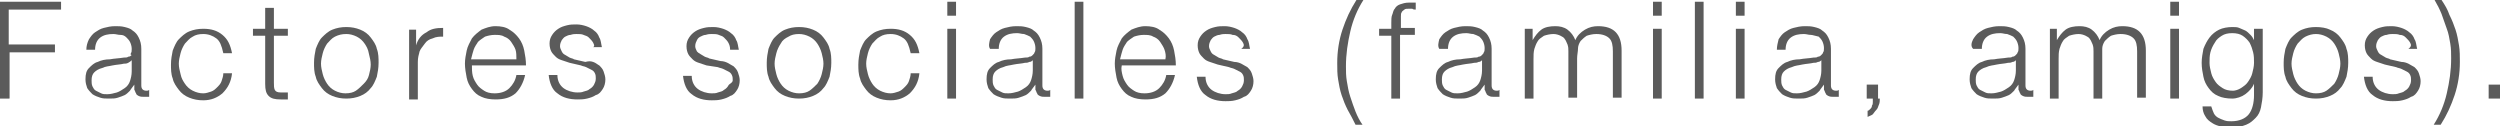 <!-- Generator: Adobe Illustrator 20.1.0, SVG Export Plug-In  -->
<svg version="1.1"
	 xmlns="http://www.w3.org/2000/svg" xmlns:xlink="http://www.w3.org/1999/xlink" xmlns:a="http://ns.adobe.com/AdobeSVGViewerExtensions/3.0/"
	 x="0px" y="0px" width="286.6px" height="14.5px" viewBox="0 0 286.6 14.5"
	 style="overflow:scroll;enable-background:new 0 0 286.6 14.5;" xml:space="preserve">
<style type="text/css">
	.st0{opacity:0.8;fill:#333333;}
</style>
<defs>
</defs>
<g>
	<path class="st0" d="M7,0.2v0.9h-6v4h5.3V6H1.1v5.3H0V0.2H7z"/>
	<path class="st0" d="M10.2,4.5c0.2-0.3,0.4-0.6,0.7-0.8c0.3-0.2,0.6-0.4,1-0.5c0.4-0.1,0.8-0.2,1.3-0.2c0.4,0,0.7,0,1.1,0.1
		s0.7,0.2,0.9,0.4c0.3,0.2,0.5,0.4,0.7,0.8s0.3,0.8,0.3,1.3v4.2c0,0.4,0.2,0.6,0.6,0.6c0.1,0,0.2,0,0.3-0.1v0.8c-0.1,0-0.2,0-0.3,0
		c-0.1,0-0.2,0-0.3,0c-0.2,0-0.4,0-0.6-0.1s-0.3-0.2-0.3-0.3c-0.1-0.1-0.1-0.3-0.2-0.4c0-0.2,0-0.4,0-0.6h0
		c-0.2,0.3-0.4,0.5-0.5,0.7c-0.2,0.2-0.4,0.4-0.6,0.5c-0.2,0.1-0.5,0.2-0.8,0.3s-0.6,0.1-1,0.1c-0.4,0-0.7,0-1-0.1
		c-0.3-0.1-0.6-0.2-0.9-0.4c-0.2-0.2-0.4-0.4-0.6-0.7c-0.1-0.3-0.2-0.6-0.2-1c0-0.6,0.1-1,0.4-1.3s0.6-0.6,1-0.7
		c0.4-0.2,0.9-0.3,1.4-0.3c0.5-0.1,1-0.1,1.6-0.2c0.2,0,0.4,0,0.5-0.1c0.2,0,0.3-0.1,0.4-0.2C14.9,6.3,15,6.2,15,6.1
		c0.1-0.1,0.1-0.3,0.1-0.5c0-0.3-0.1-0.6-0.2-0.8c-0.1-0.2-0.3-0.4-0.4-0.5C14.3,4.1,14.1,4,13.8,4c-0.3,0-0.5-0.1-0.8-0.1
		c-0.6,0-1.1,0.1-1.5,0.4c-0.4,0.3-0.6,0.8-0.6,1.4h-1C9.9,5.3,10,4.9,10.2,4.5z M15.1,6.9C15,7,14.9,7.1,14.7,7.2
		c-0.2,0.1-0.3,0.1-0.5,0.1c-0.4,0.1-0.8,0.1-1.3,0.2c-0.4,0.1-0.8,0.1-1.2,0.3c-0.4,0.1-0.7,0.3-0.9,0.5c-0.2,0.2-0.3,0.5-0.3,0.9
		c0,0.2,0,0.5,0.1,0.7c0.1,0.2,0.2,0.4,0.4,0.5s0.4,0.2,0.6,0.3c0.2,0.1,0.4,0.1,0.7,0.1c0.4,0,0.7-0.1,1.1-0.2
		c0.3-0.1,0.6-0.3,0.9-0.5s0.5-0.5,0.6-0.8c0.1-0.3,0.2-0.7,0.2-1.1L15.1,6.9L15.1,6.9z"/>
	<path class="st0" d="M24.8,4.4c-0.4-0.3-0.9-0.5-1.5-0.5c-0.5,0-0.9,0.1-1.2,0.3c-0.4,0.2-0.6,0.5-0.9,0.8
		c-0.2,0.3-0.4,0.7-0.5,1.1c-0.1,0.4-0.2,0.8-0.2,1.2c0,0.4,0.1,0.8,0.2,1.2C20.8,9,21,9.3,21.2,9.6c0.2,0.3,0.5,0.6,0.9,0.8
		c0.4,0.2,0.8,0.3,1.2,0.3c0.3,0,0.6-0.1,0.9-0.2c0.3-0.1,0.5-0.3,0.7-0.5c0.2-0.2,0.4-0.4,0.5-0.7c0.1-0.3,0.2-0.6,0.2-0.9h1
		c-0.1,1-0.5,1.7-1.1,2.3c-0.6,0.5-1.3,0.8-2.2,0.8c-0.6,0-1.1-0.1-1.6-0.3c-0.5-0.2-0.9-0.5-1.2-0.9c-0.3-0.4-0.6-0.8-0.7-1.3
		c-0.2-0.5-0.2-1.1-0.2-1.6c0-0.6,0.1-1.1,0.2-1.6c0.2-0.5,0.4-1,0.7-1.3s0.7-0.7,1.2-0.9c0.5-0.2,1-0.3,1.6-0.3
		c0.9,0,1.6,0.2,2.2,0.7c0.6,0.5,0.9,1.1,1.1,2.1h-1C25.4,5.2,25.2,4.7,24.8,4.4z"/>
	<path class="st0" d="M33,3.3v0.8h-1.6v5.4c0,0.3,0,0.6,0.1,0.8s0.3,0.3,0.7,0.3c0.3,0,0.6,0,0.8,0v0.8c-0.1,0-0.3,0-0.4,0
		c-0.1,0-0.3,0-0.4,0c-0.7,0-1.1-0.1-1.4-0.4c-0.3-0.3-0.4-0.7-0.4-1.4V4.1H29V3.3h1.4V0.9h1v2.4H33z"/>
	<path class="st0" d="M41.3,3.4c0.5,0.2,0.9,0.5,1.2,0.9s0.6,0.8,0.7,1.3c0.2,0.5,0.2,1.1,0.2,1.6c0,0.6-0.1,1.1-0.2,1.6
		c-0.2,0.5-0.4,1-0.7,1.3c-0.3,0.4-0.7,0.7-1.2,0.9c-0.5,0.2-1,0.3-1.6,0.3s-1.1-0.1-1.6-0.3c-0.5-0.2-0.9-0.5-1.2-0.9
		c-0.3-0.4-0.6-0.8-0.7-1.3c-0.2-0.5-0.2-1.1-0.2-1.6c0-0.6,0.1-1.1,0.2-1.6c0.2-0.5,0.4-1,0.7-1.3s0.7-0.7,1.2-0.9
		c0.5-0.2,1-0.3,1.6-0.3S40.8,3.2,41.3,3.4z M38.4,4.2c-0.4,0.2-0.6,0.5-0.9,0.8c-0.2,0.3-0.4,0.7-0.5,1.1c-0.1,0.4-0.2,0.8-0.2,1.2
		c0,0.4,0.1,0.8,0.2,1.2c0.1,0.4,0.3,0.8,0.5,1.1c0.2,0.3,0.5,0.6,0.9,0.8c0.4,0.2,0.8,0.3,1.2,0.3c0.5,0,0.9-0.1,1.2-0.3
		s0.6-0.5,0.9-0.8C42,9.3,42.2,9,42.3,8.6c0.1-0.4,0.2-0.8,0.2-1.2c0-0.4-0.1-0.8-0.2-1.2C42.2,5.6,42,5.3,41.8,5
		c-0.2-0.3-0.5-0.6-0.9-0.8s-0.8-0.3-1.2-0.3C39.2,3.9,38.8,4,38.4,4.2z"/>
	<path class="st0" d="M47.7,3.3v1.9h0c0.2-0.7,0.6-1.2,1.2-1.5c0.5-0.4,1.1-0.5,1.9-0.5v1c-0.4,0-0.8,0-1.2,0.2
		c-0.4,0.1-0.7,0.3-0.9,0.6s-0.5,0.6-0.6,0.9c-0.1,0.4-0.2,0.7-0.2,1.2v4.3h-1v-8H47.7z"/>
	<path class="st0" d="M54.2,8.7c0.1,0.4,0.3,0.7,0.5,1c0.2,0.3,0.5,0.5,0.8,0.7c0.3,0.2,0.7,0.3,1.2,0.3c0.7,0,1.3-0.2,1.7-0.6
		c0.4-0.4,0.7-0.9,0.8-1.5h1c-0.2,0.9-0.6,1.6-1.1,2.1c-0.6,0.5-1.3,0.7-2.3,0.7c-0.6,0-1.2-0.1-1.6-0.3c-0.5-0.2-0.8-0.5-1.1-0.9
		s-0.5-0.8-0.6-1.3c-0.1-0.5-0.2-1.1-0.2-1.6c0-0.5,0.1-1,0.2-1.5c0.1-0.5,0.4-1,0.6-1.4c0.3-0.4,0.7-0.7,1.1-1
		c0.5-0.2,1-0.4,1.6-0.4c0.6,0,1.2,0.1,1.6,0.4c0.5,0.3,0.8,0.6,1.1,1c0.3,0.4,0.5,0.9,0.6,1.4c0.1,0.5,0.2,1.1,0.2,1.7h-6.2
		C54.1,7.9,54.1,8.3,54.2,8.7z M59.1,5.7c-0.1-0.3-0.3-0.6-0.5-0.9s-0.5-0.5-0.8-0.6c-0.3-0.2-0.7-0.2-1.1-0.2
		c-0.4,0-0.8,0.1-1.1,0.2c-0.3,0.2-0.6,0.4-0.8,0.6c-0.2,0.3-0.4,0.6-0.5,0.9c-0.1,0.3-0.2,0.7-0.3,1.1h5.2
		C59.2,6.4,59.2,6,59.1,5.7z"/>
	<path class="st0" d="M68,4.9c-0.1-0.2-0.3-0.4-0.5-0.6S67.1,4.1,66.9,4c-0.2-0.1-0.5-0.1-0.8-0.1c-0.2,0-0.4,0-0.7,0.1
		c-0.2,0-0.4,0.1-0.6,0.2s-0.3,0.3-0.4,0.4c-0.1,0.2-0.2,0.4-0.2,0.7c0,0.2,0.1,0.4,0.2,0.6c0.1,0.2,0.2,0.3,0.4,0.4
		c0.2,0.1,0.3,0.2,0.5,0.3s0.4,0.1,0.5,0.2l1.3,0.3C67.5,7,67.7,7,68,7.1s0.5,0.3,0.7,0.4c0.2,0.2,0.4,0.4,0.5,0.7
		c0.1,0.3,0.2,0.6,0.2,0.9c0,0.4-0.1,0.8-0.3,1.1c-0.2,0.3-0.4,0.6-0.8,0.7c-0.3,0.2-0.6,0.3-1,0.4s-0.8,0.1-1.1,0.1
		c-0.9,0-1.7-0.2-2.3-0.7c-0.6-0.4-0.9-1.2-1-2.1h1c0,0.7,0.3,1.2,0.7,1.5c0.4,0.3,1,0.5,1.6,0.5c0.2,0,0.5,0,0.7-0.1
		c0.3-0.1,0.5-0.1,0.7-0.3c0.2-0.1,0.4-0.3,0.5-0.5s0.2-0.4,0.2-0.7c0-0.2,0-0.4-0.1-0.6s-0.2-0.3-0.4-0.4c-0.2-0.1-0.4-0.2-0.6-0.3
		s-0.4-0.1-0.6-0.2l-1.3-0.3c-0.3-0.1-0.6-0.2-0.9-0.3c-0.3-0.1-0.5-0.2-0.7-0.4s-0.4-0.4-0.5-0.6s-0.2-0.5-0.2-0.9
		c0-0.4,0.1-0.7,0.3-1c0.2-0.3,0.4-0.5,0.7-0.7c0.3-0.2,0.6-0.3,1-0.4c0.4-0.1,0.7-0.1,1.1-0.1c0.4,0,0.8,0.1,1.1,0.2
		c0.3,0.1,0.7,0.3,0.9,0.5c0.3,0.2,0.5,0.5,0.6,0.8c0.2,0.3,0.2,0.7,0.3,1.1h-1C68.2,5.3,68.1,5.1,68,4.9z"/>
	<path class="st0" d="M83.5,4.9c-0.1-0.2-0.3-0.4-0.5-0.6S82.6,4.1,82.4,4c-0.2-0.1-0.5-0.1-0.8-0.1c-0.2,0-0.4,0-0.7,0.1
		c-0.2,0-0.4,0.1-0.6,0.2S80,4.4,79.9,4.6c-0.1,0.2-0.2,0.4-0.2,0.7c0,0.2,0.1,0.4,0.2,0.6C80,6,80.1,6.1,80.3,6.2
		c0.2,0.1,0.3,0.2,0.5,0.3s0.4,0.1,0.5,0.2l1.3,0.3c0.3,0,0.6,0.1,0.8,0.2s0.5,0.3,0.7,0.4c0.2,0.2,0.4,0.4,0.5,0.7
		c0.1,0.3,0.2,0.6,0.2,0.9c0,0.4-0.1,0.8-0.3,1.1c-0.2,0.3-0.4,0.6-0.8,0.7c-0.3,0.2-0.6,0.3-1,0.4s-0.8,0.1-1.1,0.1
		c-0.9,0-1.7-0.2-2.3-0.7c-0.6-0.4-0.9-1.2-1-2.1h1c0,0.7,0.3,1.2,0.7,1.5c0.4,0.3,1,0.5,1.6,0.5c0.2,0,0.5,0,0.7-0.1
		c0.3-0.1,0.5-0.1,0.7-0.3c0.2-0.1,0.4-0.3,0.5-0.5S84,9.5,84,9.2c0-0.2,0-0.4-0.1-0.6s-0.2-0.3-0.4-0.4c-0.2-0.1-0.4-0.2-0.6-0.3
		s-0.4-0.1-0.6-0.2L81,7.5c-0.3-0.1-0.6-0.2-0.9-0.3c-0.3-0.1-0.5-0.2-0.7-0.4S79,6.4,78.9,6.2s-0.2-0.5-0.2-0.9
		c0-0.4,0.1-0.7,0.3-1c0.2-0.3,0.4-0.5,0.7-0.7c0.3-0.2,0.6-0.3,1-0.4c0.4-0.1,0.7-0.1,1.1-0.1c0.4,0,0.8,0.1,1.1,0.2
		c0.3,0.1,0.7,0.3,0.9,0.5c0.3,0.2,0.5,0.5,0.6,0.8c0.2,0.3,0.2,0.7,0.3,1.1h-1C83.7,5.3,83.6,5.1,83.5,4.9z"/>
	<path class="st0" d="M93.2,3.4c0.5,0.2,0.9,0.5,1.2,0.9s0.6,0.8,0.7,1.3c0.2,0.5,0.2,1.1,0.2,1.6c0,0.6-0.1,1.1-0.2,1.6
		c-0.2,0.5-0.4,1-0.7,1.3c-0.3,0.4-0.7,0.7-1.2,0.9c-0.5,0.2-1,0.3-1.6,0.3s-1.1-0.1-1.6-0.3c-0.5-0.2-0.9-0.5-1.2-0.9
		c-0.3-0.4-0.6-0.8-0.7-1.3c-0.2-0.5-0.2-1.1-0.2-1.6c0-0.6,0.1-1.1,0.2-1.6c0.2-0.5,0.4-1,0.7-1.3s0.7-0.7,1.2-0.9
		c0.5-0.2,1-0.3,1.6-0.3S92.7,3.2,93.2,3.4z M90.4,4.2C90,4.4,89.7,4.6,89.5,5c-0.2,0.3-0.4,0.7-0.5,1.1c-0.1,0.4-0.2,0.8-0.2,1.2
		c0,0.4,0.1,0.8,0.2,1.2c0.1,0.4,0.3,0.8,0.5,1.1c0.2,0.3,0.5,0.6,0.9,0.8c0.4,0.2,0.8,0.3,1.2,0.3c0.5,0,0.9-0.1,1.2-0.3
		s0.6-0.5,0.9-0.8c0.2-0.3,0.4-0.7,0.5-1.1c0.1-0.4,0.2-0.8,0.2-1.2c0-0.4-0.1-0.8-0.2-1.2c-0.1-0.4-0.3-0.8-0.5-1.1
		c-0.2-0.3-0.5-0.6-0.9-0.8s-0.8-0.3-1.2-0.3C91.1,3.9,90.7,4,90.4,4.2z"/>
	<path class="st0" d="M103.6,4.4c-0.4-0.3-0.9-0.5-1.5-0.5c-0.5,0-0.9,0.1-1.2,0.3c-0.4,0.2-0.6,0.5-0.9,0.8
		c-0.2,0.3-0.4,0.7-0.5,1.1c-0.1,0.4-0.2,0.8-0.2,1.2c0,0.4,0.1,0.8,0.2,1.2c0.1,0.4,0.3,0.8,0.5,1.1c0.2,0.3,0.5,0.6,0.9,0.8
		c0.4,0.2,0.8,0.3,1.2,0.3c0.3,0,0.6-0.1,0.9-0.2c0.3-0.1,0.5-0.3,0.7-0.5c0.2-0.2,0.4-0.4,0.5-0.7c0.1-0.3,0.2-0.6,0.2-0.9h1
		c-0.1,1-0.5,1.7-1.1,2.3c-0.6,0.5-1.3,0.8-2.2,0.8c-0.6,0-1.1-0.1-1.6-0.3c-0.5-0.2-0.9-0.5-1.2-0.9c-0.3-0.4-0.6-0.8-0.7-1.3
		c-0.2-0.5-0.2-1.1-0.2-1.6c0-0.6,0.1-1.1,0.2-1.6c0.2-0.5,0.4-1,0.7-1.3s0.7-0.7,1.2-0.9c0.5-0.2,1-0.3,1.6-0.3
		c0.9,0,1.6,0.2,2.2,0.7c0.6,0.5,0.9,1.1,1.1,2.1h-1C104.2,5.2,104,4.7,103.6,4.4z"/>
	<path class="st0" d="M109.6,0.2v1.6h-1V0.2H109.6z M109.6,3.3v8h-1v-8H109.6z"/>
	<path class="st0" d="M113.5,4.5c0.2-0.3,0.4-0.6,0.7-0.8c0.3-0.2,0.6-0.4,1-0.5c0.4-0.1,0.8-0.2,1.3-0.2c0.4,0,0.7,0,1.1,0.1
		s0.7,0.2,0.9,0.4c0.3,0.2,0.5,0.4,0.7,0.8s0.3,0.8,0.3,1.3v4.2c0,0.4,0.2,0.6,0.6,0.6c0.1,0,0.2,0,0.3-0.1v0.8c-0.1,0-0.2,0-0.3,0
		c-0.1,0-0.2,0-0.3,0c-0.2,0-0.4,0-0.6-0.1s-0.3-0.2-0.3-0.3c-0.1-0.1-0.1-0.3-0.2-0.4c0-0.2,0-0.4,0-0.6h0
		c-0.2,0.3-0.4,0.5-0.5,0.7c-0.2,0.2-0.4,0.4-0.6,0.5c-0.2,0.1-0.5,0.2-0.8,0.3s-0.6,0.1-1,0.1c-0.4,0-0.7,0-1-0.1
		c-0.3-0.1-0.6-0.2-0.9-0.4c-0.2-0.2-0.4-0.4-0.6-0.7c-0.1-0.3-0.2-0.6-0.2-1c0-0.6,0.1-1,0.4-1.3s0.6-0.6,1-0.7
		c0.4-0.2,0.9-0.3,1.4-0.3c0.5-0.1,1-0.1,1.6-0.2c0.2,0,0.4,0,0.5-0.1c0.2,0,0.3-0.1,0.4-0.2c0.1-0.1,0.2-0.2,0.2-0.3
		c0.1-0.1,0.1-0.3,0.1-0.5c0-0.3-0.1-0.6-0.2-0.8c-0.1-0.2-0.3-0.4-0.4-0.5c-0.2-0.1-0.4-0.2-0.7-0.3c-0.3,0-0.5-0.1-0.8-0.1
		c-0.6,0-1.1,0.1-1.5,0.4c-0.4,0.3-0.6,0.8-0.6,1.4h-1C113.3,5.3,113.4,4.9,113.5,4.5z M118.4,6.9c-0.1,0.1-0.2,0.2-0.4,0.2
		c-0.2,0.1-0.3,0.1-0.5,0.1c-0.4,0.1-0.8,0.1-1.3,0.2c-0.4,0.1-0.8,0.1-1.2,0.3c-0.4,0.1-0.7,0.3-0.9,0.5c-0.2,0.2-0.3,0.5-0.3,0.9
		c0,0.2,0,0.5,0.1,0.7c0.1,0.2,0.2,0.4,0.4,0.5s0.4,0.2,0.6,0.3c0.2,0.1,0.4,0.1,0.7,0.1c0.4,0,0.7-0.1,1.1-0.2
		c0.3-0.1,0.6-0.3,0.9-0.5s0.5-0.5,0.6-0.8c0.1-0.3,0.2-0.7,0.2-1.1L118.4,6.9L118.4,6.9z"/>
	<path class="st0" d="M124.2,0.2v11.1h-1V0.2H124.2z"/>
	<path class="st0" d="M128.7,8.7c0.1,0.4,0.3,0.7,0.5,1c0.2,0.3,0.5,0.5,0.8,0.7c0.3,0.2,0.7,0.3,1.2,0.3c0.7,0,1.3-0.2,1.7-0.6
		c0.4-0.4,0.7-0.9,0.8-1.5h1c-0.2,0.9-0.6,1.6-1.1,2.1c-0.6,0.5-1.3,0.7-2.3,0.7c-0.6,0-1.2-0.1-1.6-0.3c-0.5-0.2-0.8-0.5-1.1-0.9
		s-0.5-0.8-0.6-1.3c-0.1-0.5-0.2-1.1-0.2-1.6c0-0.5,0.1-1,0.2-1.5c0.1-0.5,0.4-1,0.6-1.4c0.3-0.4,0.7-0.7,1.1-1
		c0.5-0.2,1-0.4,1.6-0.4c0.6,0,1.2,0.1,1.6,0.4c0.5,0.3,0.8,0.6,1.1,1c0.3,0.4,0.5,0.9,0.6,1.4c0.1,0.5,0.2,1.1,0.2,1.7h-6.2
		C128.5,7.9,128.6,8.3,128.7,8.7z M133.5,5.7c-0.1-0.3-0.3-0.6-0.5-0.9s-0.5-0.5-0.8-0.6c-0.3-0.2-0.7-0.2-1.1-0.2
		c-0.4,0-0.8,0.1-1.1,0.2c-0.3,0.2-0.6,0.4-0.8,0.6c-0.2,0.3-0.4,0.6-0.5,0.9c-0.1,0.3-0.2,0.7-0.3,1.1h5.2
		C133.7,6.4,133.6,6,133.5,5.7z"/>
	<path class="st0" d="M142.5,4.9c-0.1-0.2-0.3-0.4-0.5-0.6s-0.4-0.3-0.7-0.3c-0.2-0.1-0.5-0.1-0.8-0.1c-0.2,0-0.4,0-0.7,0.1
		c-0.2,0-0.4,0.1-0.6,0.2s-0.3,0.3-0.4,0.4c-0.1,0.2-0.2,0.4-0.2,0.7c0,0.2,0.1,0.4,0.2,0.6c0.1,0.2,0.2,0.3,0.4,0.4
		c0.2,0.1,0.3,0.2,0.5,0.3s0.4,0.1,0.5,0.2l1.3,0.3c0.3,0,0.6,0.1,0.8,0.2s0.5,0.3,0.7,0.4c0.2,0.2,0.4,0.4,0.5,0.7
		c0.1,0.3,0.2,0.6,0.2,0.9c0,0.4-0.1,0.8-0.3,1.1c-0.2,0.3-0.4,0.6-0.8,0.7c-0.3,0.2-0.6,0.3-1,0.4s-0.8,0.1-1.1,0.1
		c-0.9,0-1.7-0.2-2.3-0.7c-0.6-0.4-0.9-1.2-1-2.1h1c0,0.7,0.3,1.2,0.7,1.5c0.4,0.3,1,0.5,1.6,0.5c0.2,0,0.5,0,0.7-0.1
		c0.3-0.1,0.5-0.1,0.7-0.3c0.2-0.1,0.4-0.3,0.5-0.5s0.2-0.4,0.2-0.7c0-0.2,0-0.4-0.1-0.6s-0.2-0.3-0.4-0.4c-0.2-0.1-0.4-0.2-0.6-0.3
		s-0.4-0.1-0.6-0.2l-1.3-0.3c-0.3-0.1-0.6-0.2-0.9-0.3c-0.3-0.1-0.5-0.2-0.7-0.4s-0.4-0.4-0.5-0.6s-0.2-0.5-0.2-0.9
		c0-0.4,0.1-0.7,0.3-1c0.2-0.3,0.4-0.5,0.7-0.7c0.3-0.2,0.6-0.3,1-0.4c0.4-0.1,0.7-0.1,1.1-0.1c0.4,0,0.8,0.1,1.1,0.2
		c0.3,0.1,0.7,0.3,0.9,0.5c0.3,0.2,0.5,0.5,0.6,0.8c0.2,0.3,0.2,0.7,0.3,1.1h-1C142.7,5.3,142.6,5.1,142.5,4.9z"/>
	<path class="st0" d="M154.5,12.6c-0.3-0.6-0.5-1.1-0.7-1.7c-0.2-0.6-0.3-1.2-0.4-1.8s-0.1-1.2-0.1-1.9c0-1.3,0.2-2.6,0.6-3.8
		c0.4-1.2,0.9-2.3,1.6-3.4h0.8c-0.7,1.1-1.2,2.3-1.5,3.6c-0.3,1.3-0.5,2.6-0.5,4c0,0.6,0,1.1,0.1,1.7c0.1,0.6,0.2,1.2,0.4,1.8
		c0.2,0.6,0.4,1.2,0.6,1.7c0.2,0.5,0.5,1.1,0.8,1.5h-0.8C155.1,13.7,154.8,13.1,154.5,12.6z"/>
	<path class="st0" d="M160.5,4.1v7.2h-1V4.1h-1.4V3.3h1.4V2.6c0-0.3,0-0.7,0.1-0.9s0.1-0.5,0.3-0.7c0.1-0.2,0.3-0.4,0.6-0.5
		c0.3-0.1,0.6-0.2,1-0.2c0.1,0,0.3,0,0.4,0c0.1,0,0.3,0,0.4,0v0.8c-0.1,0-0.3,0-0.4-0.1c-0.1,0-0.2,0-0.3,0c-0.3,0-0.5,0-0.6,0.1
		c-0.1,0.1-0.3,0.2-0.3,0.3c-0.1,0.1-0.1,0.3-0.1,0.5c0,0.2,0,0.4,0,0.6v0.7h1.6v0.8H160.5z"/>
	<path class="st0" d="M165,4.5c0.2-0.3,0.4-0.6,0.7-0.8c0.3-0.2,0.6-0.4,1-0.5c0.4-0.1,0.8-0.2,1.3-0.2c0.4,0,0.7,0,1.1,0.1
		s0.7,0.2,0.9,0.4c0.3,0.2,0.5,0.4,0.7,0.8s0.3,0.8,0.3,1.3v4.2c0,0.4,0.2,0.6,0.6,0.6c0.1,0,0.2,0,0.3-0.1v0.8c-0.1,0-0.2,0-0.3,0
		c-0.1,0-0.2,0-0.3,0c-0.2,0-0.4,0-0.6-0.1s-0.3-0.2-0.3-0.3c-0.1-0.1-0.1-0.3-0.2-0.4c0-0.2,0-0.4,0-0.6h0
		c-0.2,0.3-0.4,0.5-0.5,0.7c-0.2,0.2-0.4,0.4-0.6,0.5c-0.2,0.1-0.5,0.2-0.8,0.3s-0.6,0.1-1,0.1c-0.4,0-0.7,0-1-0.1
		c-0.3-0.1-0.6-0.2-0.9-0.4c-0.2-0.2-0.4-0.4-0.6-0.7c-0.1-0.3-0.2-0.6-0.2-1c0-0.6,0.1-1,0.4-1.3s0.6-0.6,1-0.7
		c0.4-0.2,0.9-0.3,1.4-0.3c0.5-0.1,1-0.1,1.6-0.2c0.2,0,0.4,0,0.5-0.1c0.2,0,0.3-0.1,0.4-0.2c0.1-0.1,0.2-0.2,0.2-0.3
		c0.1-0.1,0.1-0.3,0.1-0.5c0-0.3-0.1-0.6-0.2-0.8c-0.1-0.2-0.3-0.4-0.4-0.5c-0.2-0.1-0.4-0.2-0.7-0.3c-0.3,0-0.5-0.1-0.8-0.1
		c-0.6,0-1.1,0.1-1.5,0.4c-0.4,0.3-0.6,0.8-0.6,1.4h-1C164.8,5.3,164.9,4.9,165,4.5z M169.9,6.9c-0.1,0.1-0.2,0.2-0.4,0.2
		c-0.2,0.1-0.3,0.1-0.5,0.1c-0.4,0.1-0.8,0.1-1.3,0.2c-0.4,0.1-0.8,0.1-1.2,0.3c-0.4,0.1-0.7,0.3-0.9,0.5c-0.2,0.2-0.3,0.5-0.3,0.9
		c0,0.2,0,0.5,0.1,0.7c0.1,0.2,0.2,0.4,0.4,0.5s0.4,0.2,0.6,0.3c0.2,0.1,0.4,0.1,0.7,0.1c0.4,0,0.7-0.1,1.1-0.2
		c0.3-0.1,0.6-0.3,0.9-0.5s0.5-0.5,0.6-0.8c0.1-0.3,0.2-0.7,0.2-1.1L169.9,6.9L169.9,6.9z"/>
	<path class="st0" d="M175.7,3.3v1.3h0c0.3-0.5,0.6-0.9,1-1.2c0.4-0.3,1-0.4,1.6-0.4c0.5,0,1,0.1,1.4,0.4c0.4,0.3,0.7,0.7,0.9,1.2
		c0.2-0.5,0.6-0.9,1.1-1.2c0.5-0.3,1-0.4,1.5-0.4c1.8,0,2.7,0.9,2.7,2.8v5.4h-1V5.9c0-0.7-0.1-1.2-0.4-1.5c-0.3-0.3-0.8-0.5-1.5-0.5
		c-0.4,0-0.8,0.1-1.1,0.2c-0.3,0.2-0.5,0.4-0.7,0.6c-0.2,0.3-0.3,0.6-0.3,0.9s-0.1,0.7-0.1,1.1v4.5h-1V5.9c0-0.3,0-0.5-0.1-0.8
		c-0.1-0.2-0.2-0.5-0.3-0.6c-0.1-0.2-0.3-0.3-0.5-0.4c-0.2-0.1-0.5-0.2-0.8-0.2c-0.4,0-0.8,0.1-1.1,0.2c-0.3,0.2-0.6,0.4-0.7,0.6
		c-0.2,0.3-0.3,0.6-0.4,0.9c-0.1,0.4-0.1,0.7-0.1,1.2v4.5h-1v-8H175.7z"/>
	<path class="st0" d="M190.5,0.2v1.6h-1V0.2H190.5z M190.5,3.3v8h-1v-8H190.5z"/>
	<path class="st0" d="M195.3,0.2v11.1h-1V0.2H195.3z"/>
	<path class="st0" d="M200,0.2v1.6h-1V0.2H200z M200,3.3v8h-1v-8H200z"/>
	<path class="st0" d="M203.9,4.5c0.2-0.3,0.4-0.6,0.7-0.8c0.3-0.2,0.6-0.4,1-0.5c0.4-0.1,0.8-0.2,1.3-0.2c0.4,0,0.7,0,1.1,0.1
		s0.7,0.2,0.9,0.4c0.3,0.2,0.5,0.4,0.7,0.8s0.3,0.8,0.3,1.3v4.2c0,0.4,0.2,0.6,0.6,0.6c0.1,0,0.2,0,0.3-0.1v0.8c-0.1,0-0.2,0-0.3,0
		c-0.1,0-0.2,0-0.3,0c-0.2,0-0.4,0-0.6-0.1s-0.3-0.2-0.3-0.3c-0.1-0.1-0.1-0.3-0.2-0.4c0-0.2,0-0.4,0-0.6h0
		c-0.2,0.3-0.4,0.5-0.5,0.7c-0.2,0.2-0.4,0.4-0.6,0.5c-0.2,0.1-0.5,0.2-0.8,0.3s-0.6,0.1-1,0.1c-0.4,0-0.7,0-1-0.1
		c-0.3-0.1-0.6-0.2-0.9-0.4c-0.2-0.2-0.4-0.4-0.6-0.7c-0.1-0.3-0.2-0.6-0.2-1c0-0.6,0.1-1,0.4-1.3s0.6-0.6,1-0.7
		c0.4-0.2,0.9-0.3,1.4-0.3c0.5-0.1,1-0.1,1.6-0.2c0.2,0,0.4,0,0.5-0.1c0.2,0,0.3-0.1,0.4-0.2c0.1-0.1,0.2-0.2,0.2-0.3
		c0.1-0.1,0.1-0.3,0.1-0.5c0-0.3-0.1-0.6-0.2-0.8c-0.1-0.2-0.3-0.4-0.4-0.5C208,4.1,207.8,4,207.6,4c-0.3,0-0.5-0.1-0.8-0.1
		c-0.6,0-1.1,0.1-1.5,0.4c-0.4,0.3-0.6,0.8-0.6,1.4h-1C203.7,5.3,203.8,4.9,203.9,4.5z M208.8,6.9c-0.1,0.1-0.2,0.2-0.4,0.2
		c-0.2,0.1-0.3,0.1-0.5,0.1c-0.4,0.1-0.8,0.1-1.3,0.2c-0.4,0.1-0.8,0.1-1.2,0.3c-0.4,0.1-0.7,0.3-0.9,0.5c-0.2,0.2-0.3,0.5-0.3,0.9
		c0,0.2,0,0.5,0.1,0.7c0.1,0.2,0.2,0.4,0.4,0.5s0.4,0.2,0.6,0.3c0.2,0.1,0.4,0.1,0.7,0.1c0.4,0,0.7-0.1,1.1-0.2
		c0.3-0.1,0.6-0.3,0.9-0.5s0.5-0.5,0.6-0.8c0.1-0.3,0.2-0.7,0.2-1.1L208.8,6.9L208.8,6.9z"/>
	<path class="st0" d="M215.5,11.3c0,0.2,0,0.5-0.1,0.7c-0.1,0.2-0.1,0.4-0.3,0.6s-0.3,0.4-0.4,0.5s-0.4,0.2-0.6,0.3v-0.7
		c0.1,0,0.2-0.1,0.3-0.2c0.1-0.1,0.2-0.2,0.2-0.4c0.1-0.1,0.1-0.3,0.1-0.4c0-0.2,0-0.3,0-0.4h-0.7V9.7h1.3V11.3z"/>
	<path class="st0" d="M226.2,4.5c0.2-0.3,0.4-0.6,0.7-0.8c0.3-0.2,0.6-0.4,1-0.5c0.4-0.1,0.8-0.2,1.3-0.2c0.4,0,0.7,0,1.1,0.1
		s0.7,0.2,0.9,0.4c0.3,0.2,0.5,0.4,0.7,0.8s0.3,0.8,0.3,1.3v4.2c0,0.4,0.2,0.6,0.6,0.6c0.1,0,0.2,0,0.3-0.1v0.8c-0.1,0-0.2,0-0.3,0
		c-0.1,0-0.2,0-0.3,0c-0.2,0-0.4,0-0.6-0.1s-0.3-0.2-0.3-0.3c-0.1-0.1-0.1-0.3-0.2-0.4c0-0.2,0-0.4,0-0.6h0
		c-0.2,0.3-0.4,0.5-0.5,0.7c-0.2,0.2-0.4,0.4-0.6,0.5c-0.2,0.1-0.5,0.2-0.8,0.3s-0.6,0.1-1,0.1c-0.4,0-0.7,0-1-0.1
		c-0.3-0.1-0.6-0.2-0.9-0.4c-0.2-0.2-0.4-0.4-0.6-0.7c-0.1-0.3-0.2-0.6-0.2-1c0-0.6,0.1-1,0.4-1.3s0.6-0.6,1-0.7
		c0.4-0.2,0.9-0.3,1.4-0.3c0.5-0.1,1-0.1,1.6-0.2c0.2,0,0.4,0,0.5-0.1c0.2,0,0.3-0.1,0.4-0.2c0.1-0.1,0.2-0.2,0.2-0.3
		c0.1-0.1,0.1-0.3,0.1-0.5c0-0.3-0.1-0.6-0.2-0.8c-0.1-0.2-0.3-0.4-0.4-0.5c-0.2-0.1-0.4-0.2-0.7-0.3c-0.3,0-0.5-0.1-0.8-0.1
		c-0.6,0-1.1,0.1-1.5,0.4c-0.4,0.3-0.6,0.8-0.6,1.4h-1C225.9,5.3,226,4.9,226.2,4.5z M231.1,6.9c-0.1,0.1-0.2,0.2-0.4,0.2
		c-0.2,0.1-0.3,0.1-0.5,0.1c-0.4,0.1-0.8,0.1-1.3,0.2c-0.4,0.1-0.8,0.1-1.2,0.3c-0.4,0.1-0.7,0.3-0.9,0.5c-0.2,0.2-0.3,0.5-0.3,0.9
		c0,0.2,0,0.5,0.1,0.7c0.1,0.2,0.2,0.4,0.4,0.5s0.4,0.2,0.6,0.3c0.2,0.1,0.4,0.1,0.7,0.1c0.4,0,0.7-0.1,1.1-0.2
		c0.3-0.1,0.6-0.3,0.9-0.5s0.5-0.5,0.6-0.8c0.1-0.3,0.2-0.7,0.2-1.1L231.1,6.9L231.1,6.9z"/>
	<path class="st0" d="M235.8,3.3v1.3h0c0.3-0.5,0.6-0.9,1-1.2c0.4-0.3,1-0.4,1.6-0.4c0.5,0,1,0.1,1.4,0.4c0.4,0.3,0.7,0.7,0.9,1.2
		c0.2-0.5,0.6-0.9,1.1-1.2c0.5-0.3,1-0.4,1.5-0.4c1.8,0,2.7,0.9,2.7,2.8v5.4h-1V5.9c0-0.7-0.1-1.2-0.4-1.5c-0.3-0.3-0.8-0.5-1.5-0.5
		c-0.4,0-0.8,0.1-1.1,0.2c-0.3,0.2-0.5,0.4-0.7,0.6c-0.2,0.3-0.3,0.6-0.3,0.9S241,6.4,241,6.8v4.5h-1V5.9c0-0.3,0-0.5-0.1-0.8
		c-0.1-0.2-0.2-0.5-0.3-0.6c-0.1-0.2-0.3-0.3-0.5-0.4c-0.2-0.1-0.5-0.2-0.8-0.2c-0.4,0-0.8,0.1-1.1,0.2c-0.3,0.2-0.6,0.4-0.7,0.6
		c-0.2,0.3-0.3,0.6-0.4,0.9c-0.1,0.4-0.1,0.7-0.1,1.2v4.5h-1v-8H235.8z"/>
	<path class="st0" d="M249.8,0.2v1.6h-1V0.2H249.8z M249.8,3.3v8h-1v-8H249.8z"/>
	<path class="st0" d="M259.2,12.3c-0.1,0.5-0.3,0.9-0.6,1.2s-0.6,0.6-1.1,0.8s-1,0.3-1.7,0.3c-0.4,0-0.8,0-1.2-0.1
		c-0.4-0.1-0.7-0.2-1-0.4c-0.3-0.2-0.6-0.4-0.8-0.8c-0.2-0.3-0.3-0.7-0.3-1.1h1c0.1,0.3,0.2,0.6,0.3,0.8c0.1,0.2,0.3,0.4,0.5,0.5
		s0.4,0.2,0.7,0.3s0.5,0.1,0.8,0.1c0.9,0,1.6-0.3,2-0.8c0.4-0.5,0.6-1.3,0.6-2.2V9.6h0c-0.2,0.5-0.6,0.9-1,1.2
		c-0.4,0.3-1,0.5-1.5,0.5c-0.6,0-1.2-0.1-1.6-0.3c-0.5-0.2-0.8-0.5-1.1-0.9c-0.3-0.4-0.5-0.8-0.6-1.3c-0.1-0.5-0.2-1-0.2-1.6
		c0-0.5,0.1-1.1,0.2-1.6c0.2-0.5,0.4-0.9,0.7-1.3c0.3-0.4,0.7-0.7,1.1-0.9s1-0.3,1.5-0.3c0.3,0,0.6,0,0.8,0.1s0.5,0.2,0.7,0.3
		c0.2,0.1,0.4,0.3,0.6,0.5c0.2,0.2,0.3,0.4,0.4,0.6h0V3.3h1v7.3C259.4,11.2,259.3,11.8,259.2,12.3z M256.9,10.1
		c0.3-0.2,0.6-0.4,0.8-0.7c0.2-0.3,0.4-0.6,0.5-1s0.2-0.8,0.2-1.2c0-0.4,0-0.8-0.1-1.2c-0.1-0.4-0.2-0.7-0.4-1.1
		c-0.2-0.3-0.5-0.6-0.8-0.8s-0.7-0.3-1.2-0.3s-0.9,0.1-1.2,0.3c-0.3,0.2-0.6,0.4-0.8,0.8c-0.2,0.3-0.4,0.7-0.5,1.1
		c-0.1,0.4-0.1,0.8-0.1,1.2c0,0.4,0.1,0.8,0.2,1.2c0.1,0.4,0.3,0.7,0.5,1c0.2,0.3,0.5,0.5,0.8,0.7c0.3,0.2,0.7,0.3,1.2,0.3
		C256.2,10.4,256.6,10.3,256.9,10.1z"/>
	<path class="st0" d="M267.1,3.4c0.5,0.2,0.9,0.5,1.2,0.9s0.6,0.8,0.7,1.3c0.2,0.5,0.2,1.1,0.2,1.6c0,0.6-0.1,1.1-0.2,1.6
		c-0.2,0.5-0.4,1-0.7,1.3c-0.3,0.4-0.7,0.7-1.2,0.9c-0.5,0.2-1,0.3-1.6,0.3s-1.1-0.1-1.6-0.3c-0.5-0.2-0.9-0.5-1.2-0.9
		c-0.3-0.4-0.6-0.8-0.7-1.3c-0.2-0.5-0.2-1.1-0.2-1.6c0-0.6,0.1-1.1,0.2-1.6c0.2-0.5,0.4-1,0.7-1.3s0.7-0.7,1.2-0.9
		c0.5-0.2,1-0.3,1.6-0.3S266.7,3.2,267.1,3.4z M264.3,4.2c-0.4,0.2-0.6,0.5-0.9,0.8c-0.2,0.3-0.4,0.7-0.5,1.1
		c-0.1,0.4-0.2,0.8-0.2,1.2c0,0.4,0.1,0.8,0.2,1.2c0.1,0.4,0.3,0.8,0.5,1.1c0.2,0.3,0.5,0.6,0.9,0.8c0.4,0.2,0.8,0.3,1.2,0.3
		c0.5,0,0.9-0.1,1.2-0.3s0.6-0.5,0.9-0.8c0.2-0.3,0.4-0.7,0.5-1.1c0.1-0.4,0.2-0.8,0.2-1.2c0-0.4-0.1-0.8-0.2-1.2
		c-0.1-0.4-0.3-0.8-0.5-1.1c-0.2-0.3-0.5-0.6-0.9-0.8s-0.8-0.3-1.2-0.3C265.1,3.9,264.7,4,264.3,4.2z"/>
	<path class="st0" d="M276.3,4.9c-0.1-0.2-0.3-0.4-0.5-0.6s-0.4-0.3-0.7-0.3c-0.2-0.1-0.5-0.1-0.8-0.1c-0.2,0-0.4,0-0.7,0.1
		c-0.2,0-0.4,0.1-0.6,0.2s-0.3,0.3-0.4,0.4c-0.1,0.2-0.2,0.4-0.2,0.7c0,0.2,0.1,0.4,0.2,0.6c0.1,0.2,0.2,0.3,0.4,0.4
		c0.2,0.1,0.3,0.2,0.5,0.3s0.4,0.1,0.5,0.2l1.3,0.3c0.3,0,0.6,0.1,0.8,0.2s0.5,0.3,0.7,0.4c0.2,0.2,0.4,0.4,0.5,0.7
		c0.1,0.3,0.2,0.6,0.2,0.9c0,0.4-0.1,0.8-0.3,1.1c-0.2,0.3-0.4,0.6-0.8,0.7c-0.3,0.2-0.6,0.3-1,0.4s-0.8,0.1-1.1,0.1
		c-0.9,0-1.7-0.2-2.3-0.7c-0.6-0.4-0.9-1.2-1-2.1h1c0,0.7,0.3,1.2,0.7,1.5c0.4,0.3,1,0.5,1.6,0.5c0.2,0,0.5,0,0.7-0.1
		c0.3-0.1,0.5-0.1,0.7-0.3c0.2-0.1,0.4-0.3,0.5-0.5s0.2-0.4,0.2-0.7c0-0.2,0-0.4-0.1-0.6s-0.2-0.3-0.4-0.4c-0.2-0.1-0.4-0.2-0.6-0.3
		s-0.4-0.1-0.6-0.2l-1.3-0.3c-0.3-0.1-0.6-0.2-0.9-0.3c-0.3-0.1-0.5-0.2-0.7-0.4s-0.4-0.4-0.5-0.6s-0.2-0.5-0.2-0.9
		c0-0.4,0.1-0.7,0.3-1c0.2-0.3,0.4-0.5,0.7-0.7c0.3-0.2,0.6-0.3,1-0.4c0.4-0.1,0.7-0.1,1.1-0.1c0.4,0,0.8,0.1,1.1,0.2
		c0.3,0.1,0.7,0.3,0.9,0.5c0.3,0.2,0.5,0.5,0.6,0.8c0.2,0.3,0.2,0.7,0.3,1.1h-1C276.5,5.3,276.4,5.1,276.3,4.9z"/>
	<path class="st0" d="M280.8,1.7c0.3,0.6,0.5,1.1,0.7,1.7c0.2,0.6,0.3,1.2,0.4,1.8c0.1,0.6,0.1,1.3,0.1,1.9c0,1.3-0.2,2.6-0.6,3.8
		c-0.4,1.2-0.9,2.3-1.6,3.4h-0.8c0.7-1.1,1.2-2.3,1.5-3.6c0.3-1.3,0.5-2.6,0.5-4c0-0.6,0-1.1-0.1-1.7c-0.1-0.6-0.2-1.2-0.4-1.7
		c-0.2-0.6-0.4-1.1-0.6-1.7c-0.2-0.5-0.5-1.1-0.8-1.6h0.8C280.3,0.6,280.6,1.1,280.8,1.7z"/>
	<path class="st0" d="M285.3,9.7h1.3v1.6h-1.3V9.7z"/>
</g>
</svg>
